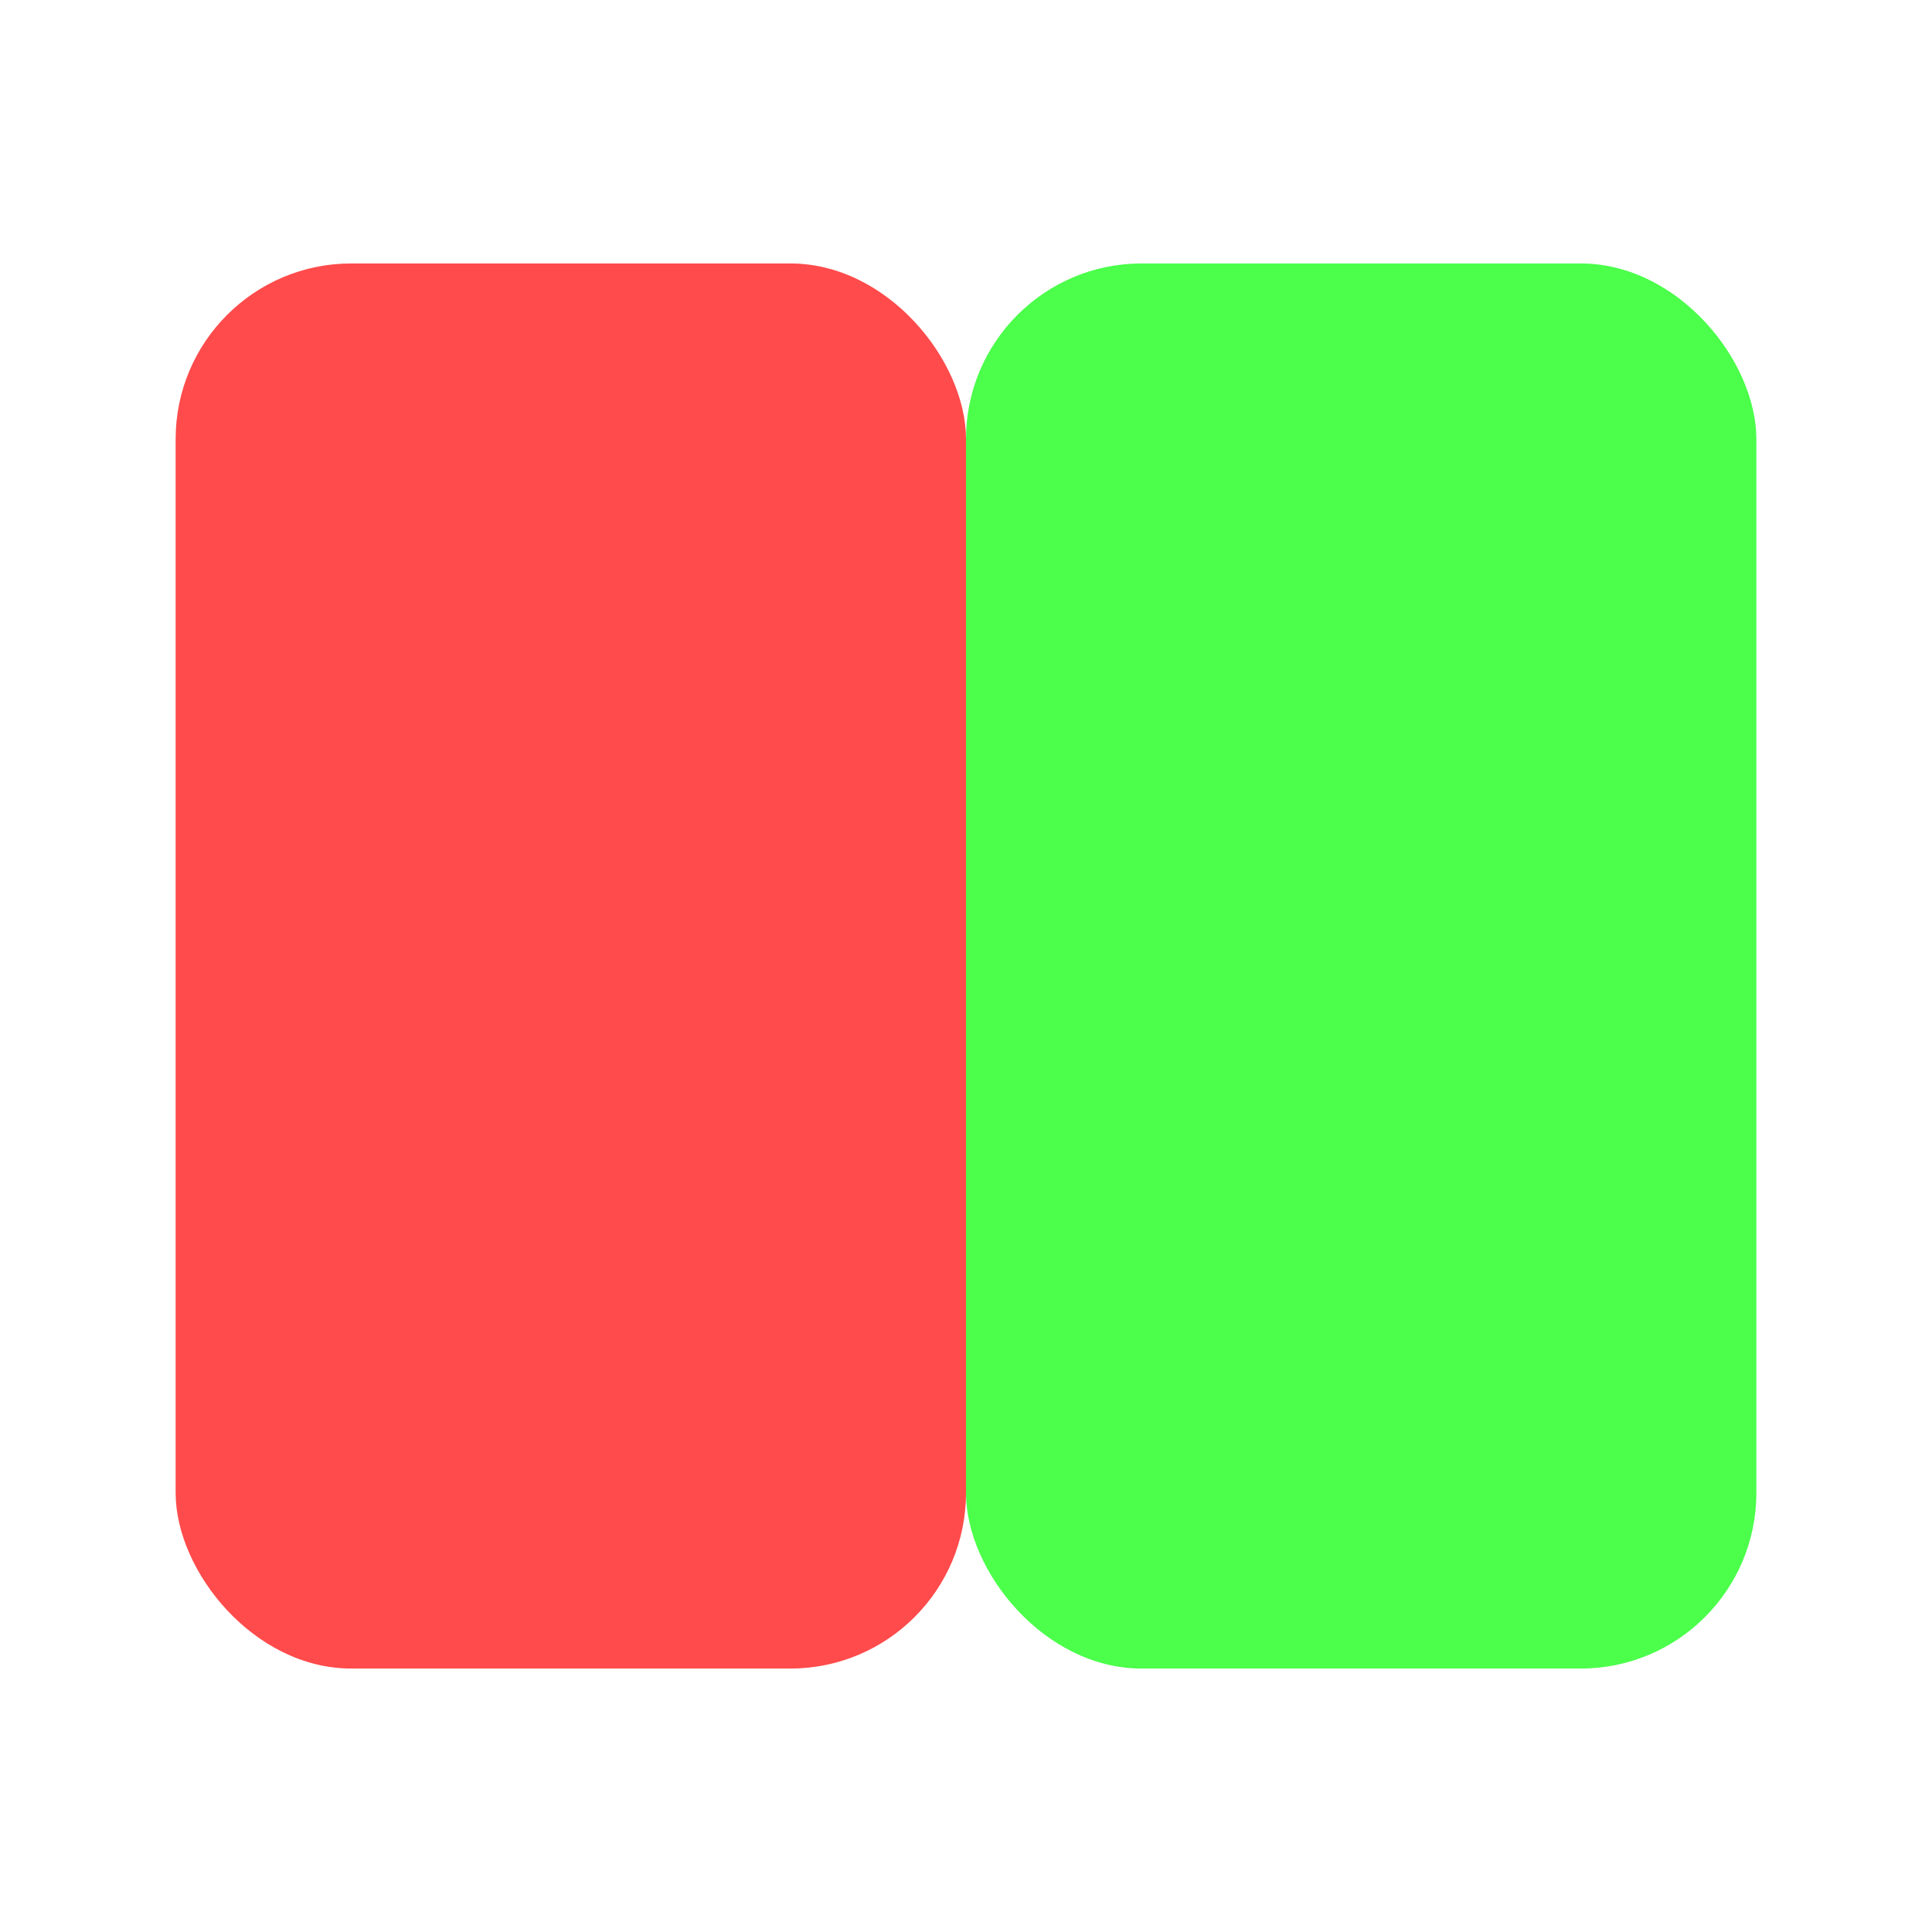 <?xml version="1.0" encoding="UTF-8"?>
<svg width="22px" height="22px" viewBox="0 0 22 22" version="1.1" xmlns="http://www.w3.org/2000/svg">
    <title>RedButton Menu Bar Icon</title>
    <g>
        <!-- Increase size and provide more padding on Mac menu bar -->
        <rect fill="#FF4B4B" x="2" y="3" width="9" height="16" rx="2" />
        <rect fill="#4BFF4B" x="11" y="3" width="9" height="16" rx="2" />
    </g>
</svg> 